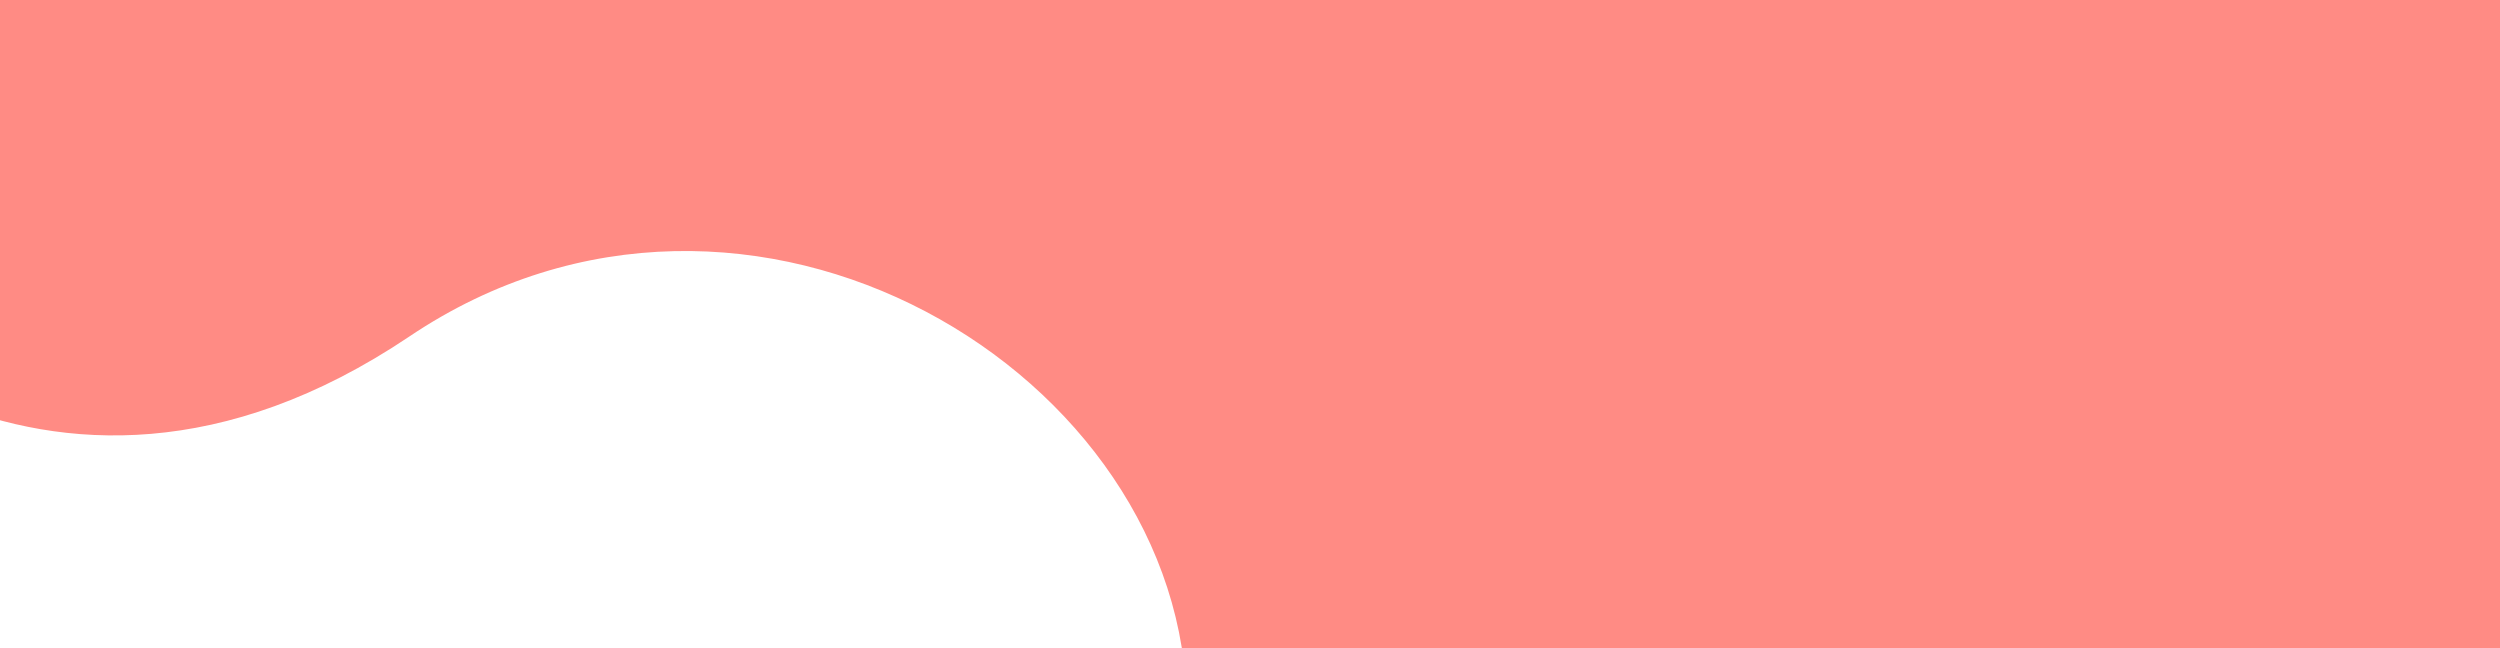 <svg width="652" height="169" viewBox="0 0 652 169" fill="none" xmlns="http://www.w3.org/2000/svg">
<path d="M106.788 87.74C9.618 153.062 -61.935 74.78 -64 67L-64 -18.5L309.5 -18.5L679.5 -10L670 168.5C670 168.5 309.5 272.467 309.5 185C309.5 97.533 195.429 28.151 106.788 87.74Z" fill="#FF8B84"/>
</svg>
